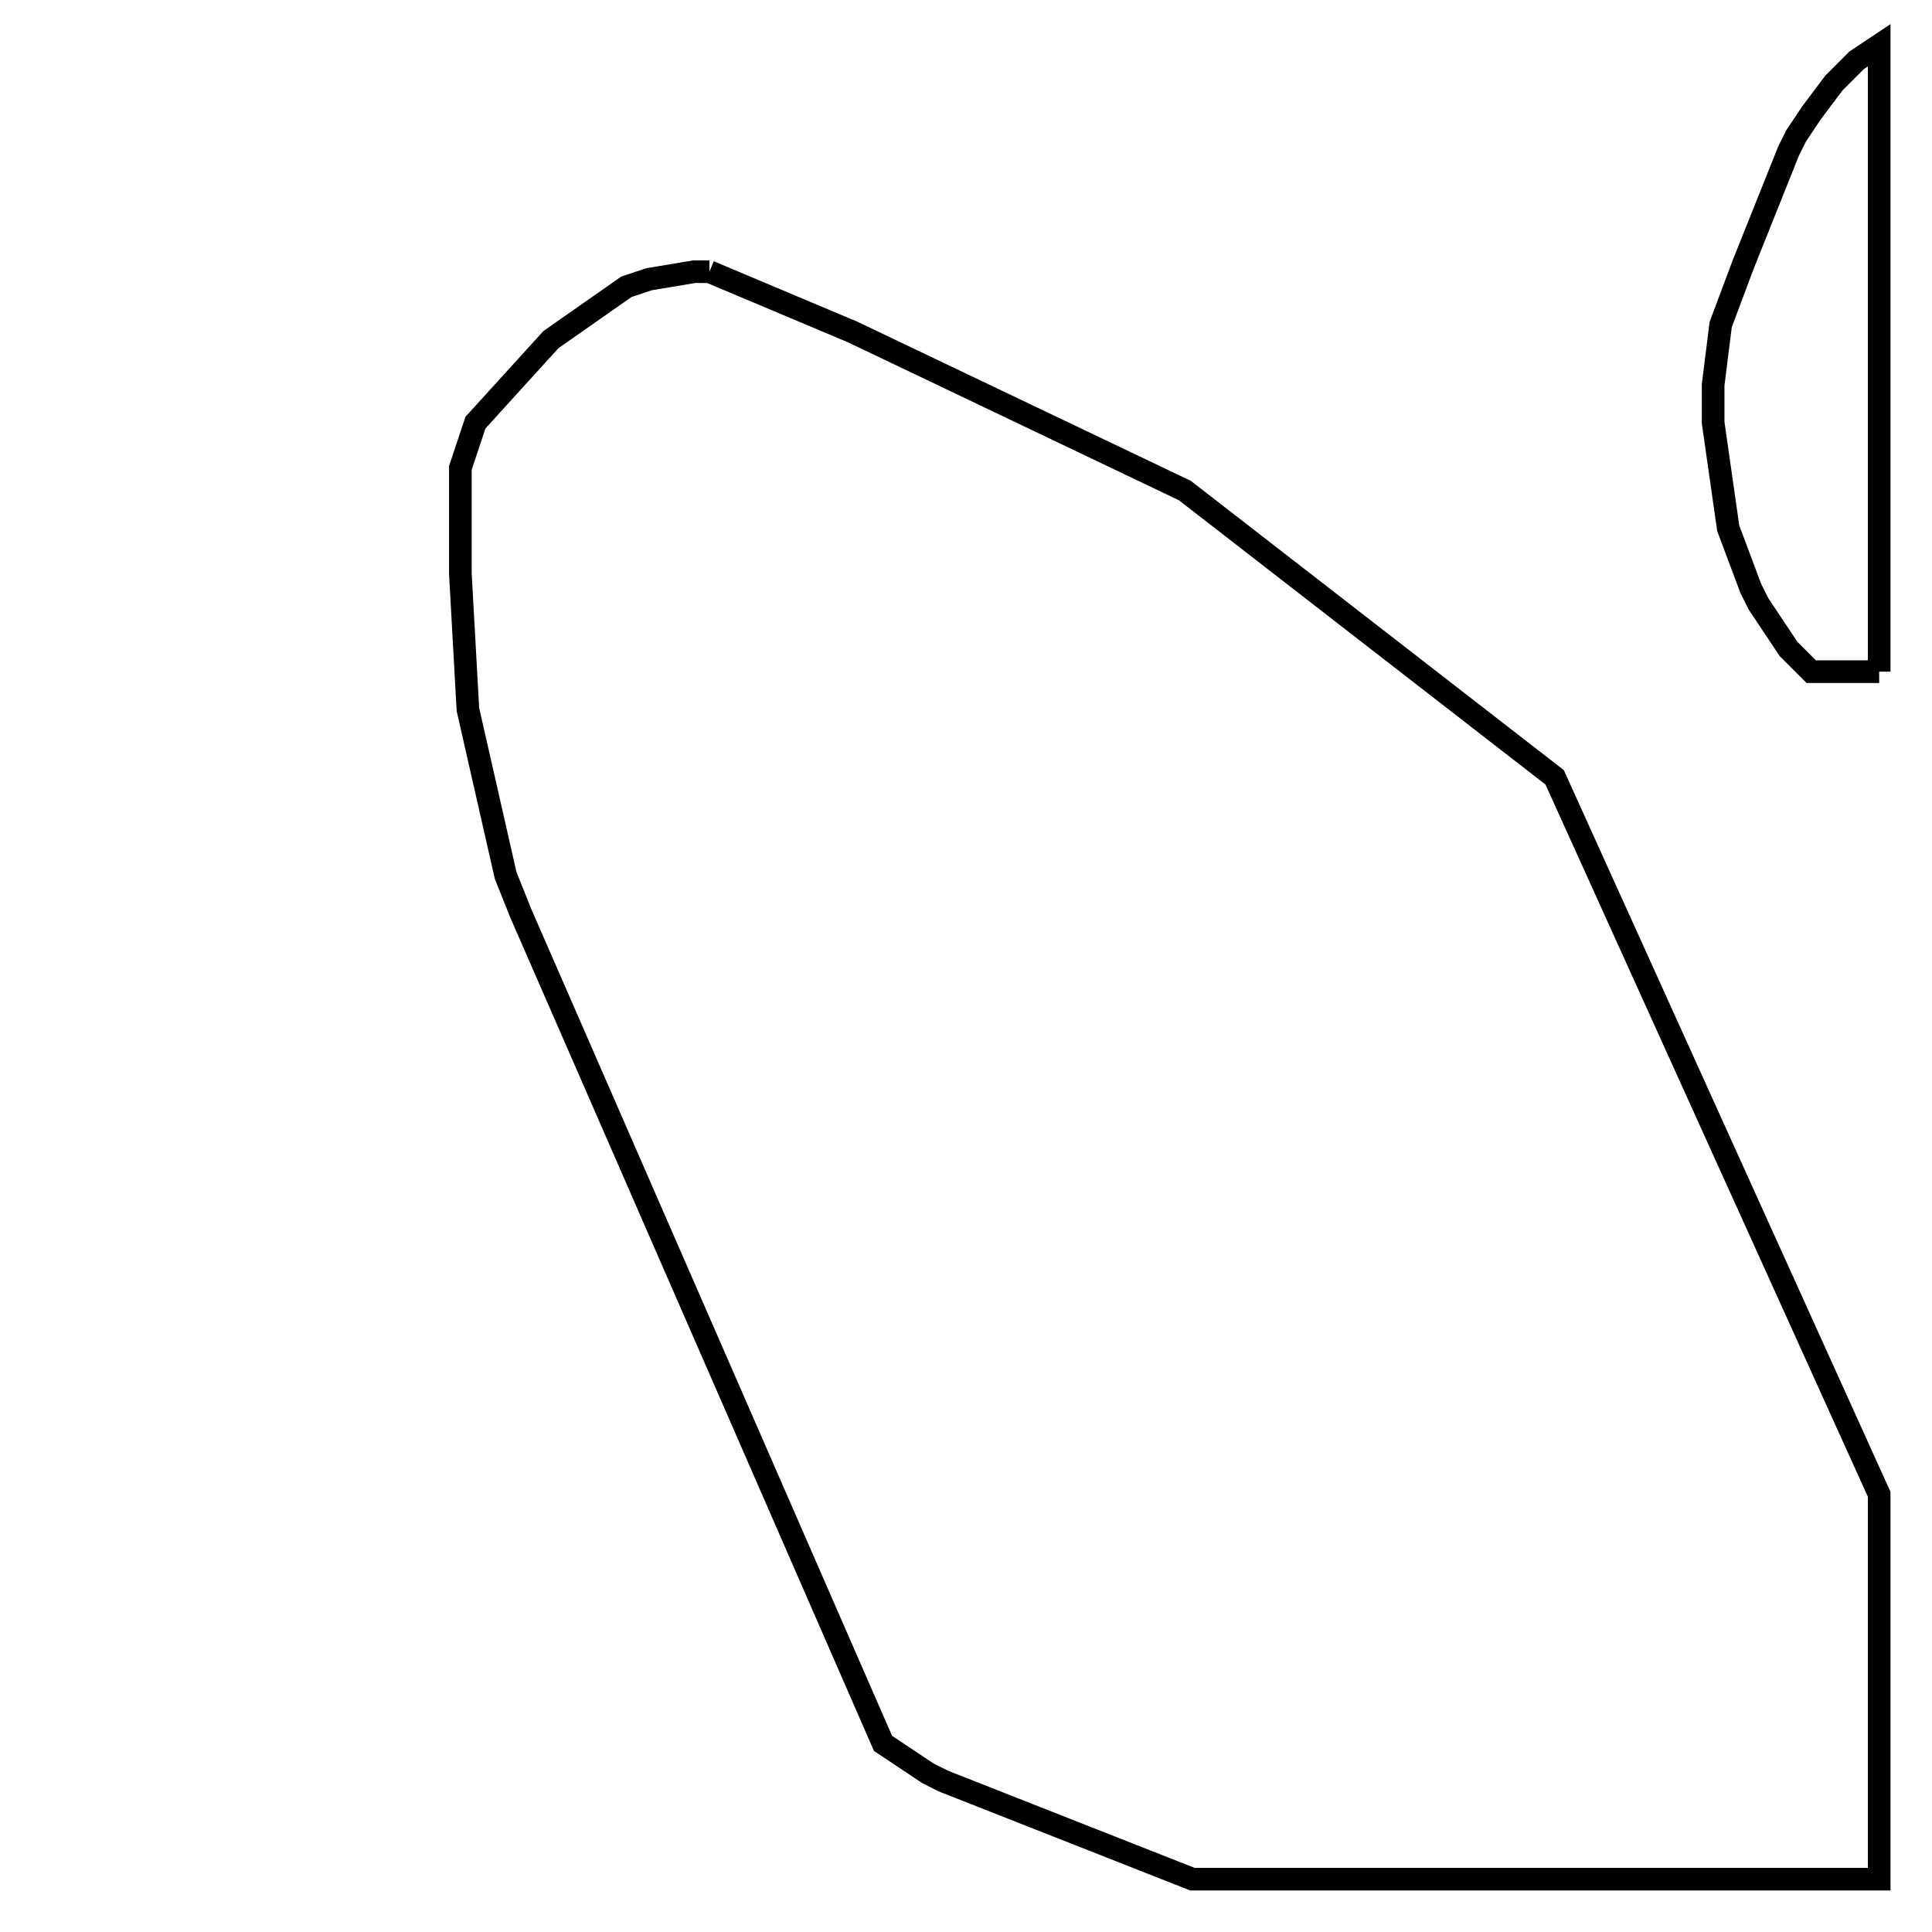 <svg width="256" height="256" xmlns="http://www.w3.org/2000/svg" fill-opacity="0" stroke="black" stroke-width="3" ><path d="M94 36 113 44 157 65 206 103 249 198 249 249 158 249 125 236 123 235 117 231 69 121 67 116 62 94 61 76 61 62 63 56 73 45 83 38 86 37 92 36 94 36 "/><path d="M249 89 240 89 237 86 233 80 232 78 229 70 227 56 227 51 228 43 231 35 237 20 238 18 240 15 243 11 246 8 249 6 249 89 "/></svg>